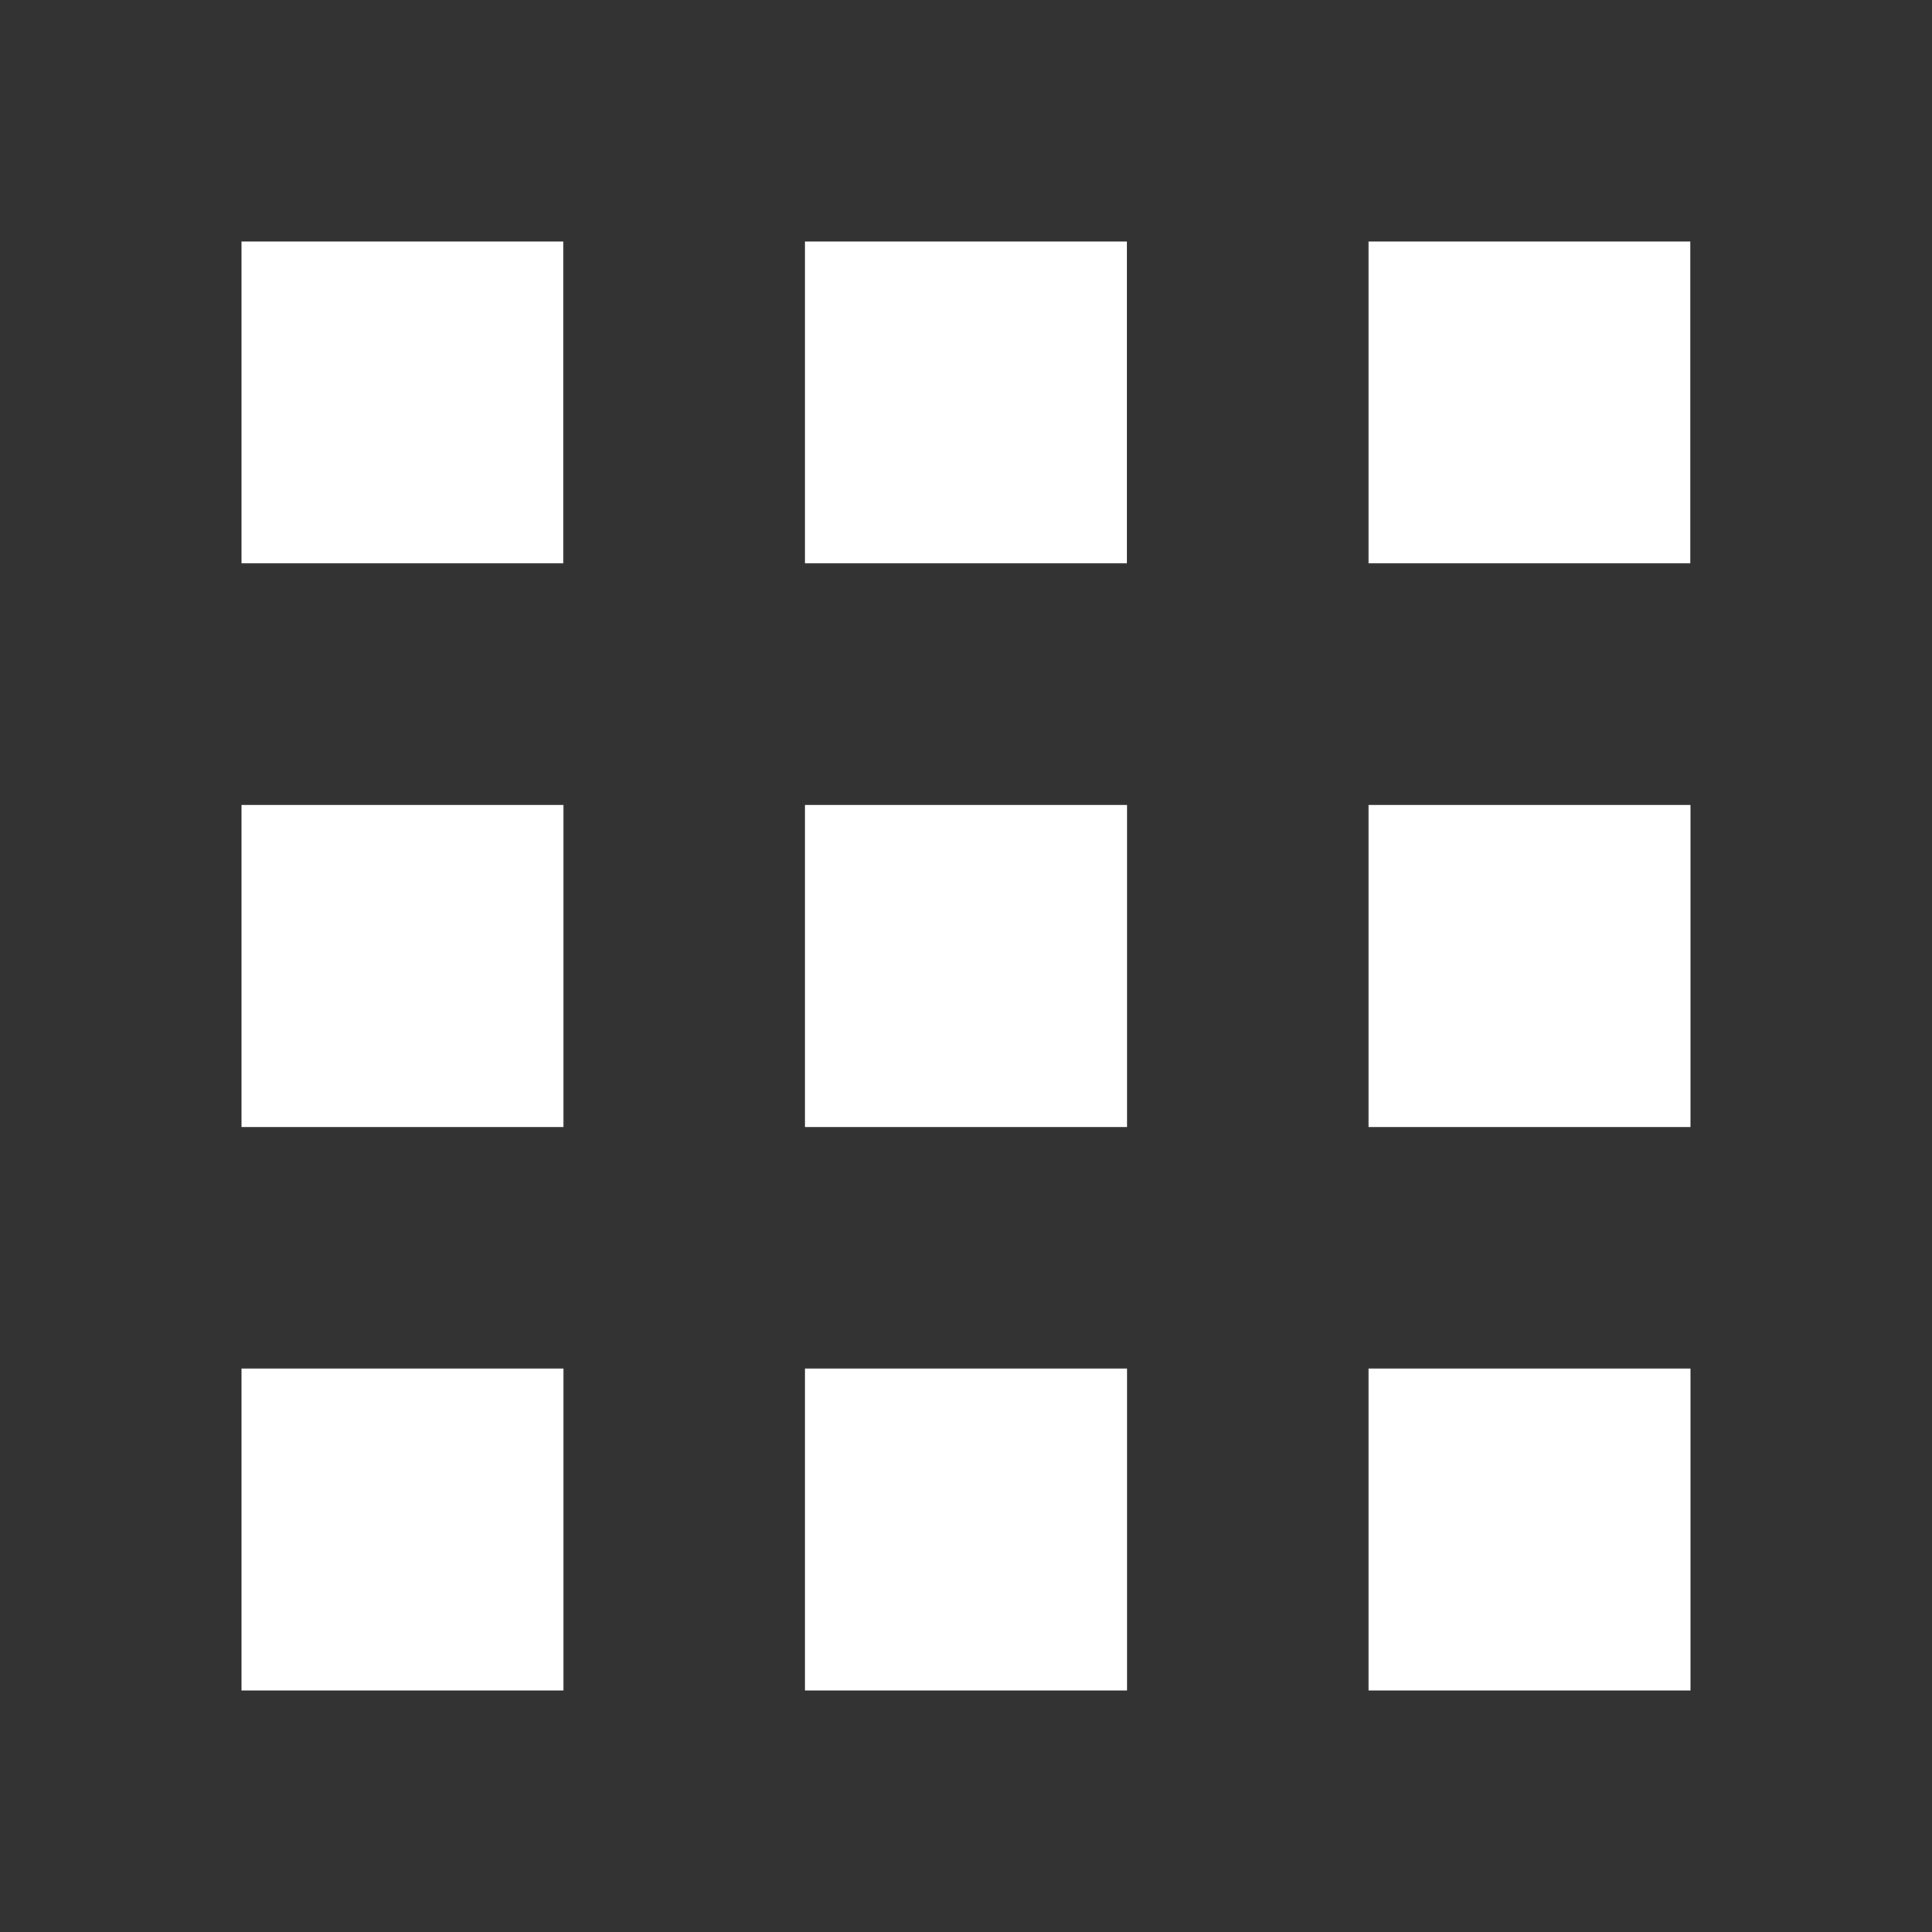 <svg width="24" height="24" viewBox="0 0 24 24" fill="none" xmlns="http://www.w3.org/2000/svg">
<rect x="0" y="0" width="24" height="24" fill="#333333" stroke="none"/>
<g clip-path="url(#clip0_4797_342772)">
<path fill-rule="evenodd" clip-rule="evenodd" d="M6.998 6.998H3V3H6.998V6.998ZM3 14H7V10H3V14ZM3 21H7V17H3V21ZM10 21H14V17H10V21ZM21 21H17V17H21V21ZM10 14H14V10H10V14ZM21 14H17V10H21V14ZM10 6.998H13.998V3H10V6.998ZM20.998 6.998H17V3H20.998V6.998Z" fill="white"/>
</g>
<defs>
<clipPath id="clip0_4797_342772">
<rect width="24" height="24" fill="white"/>
</clipPath>
</defs>
</svg>
